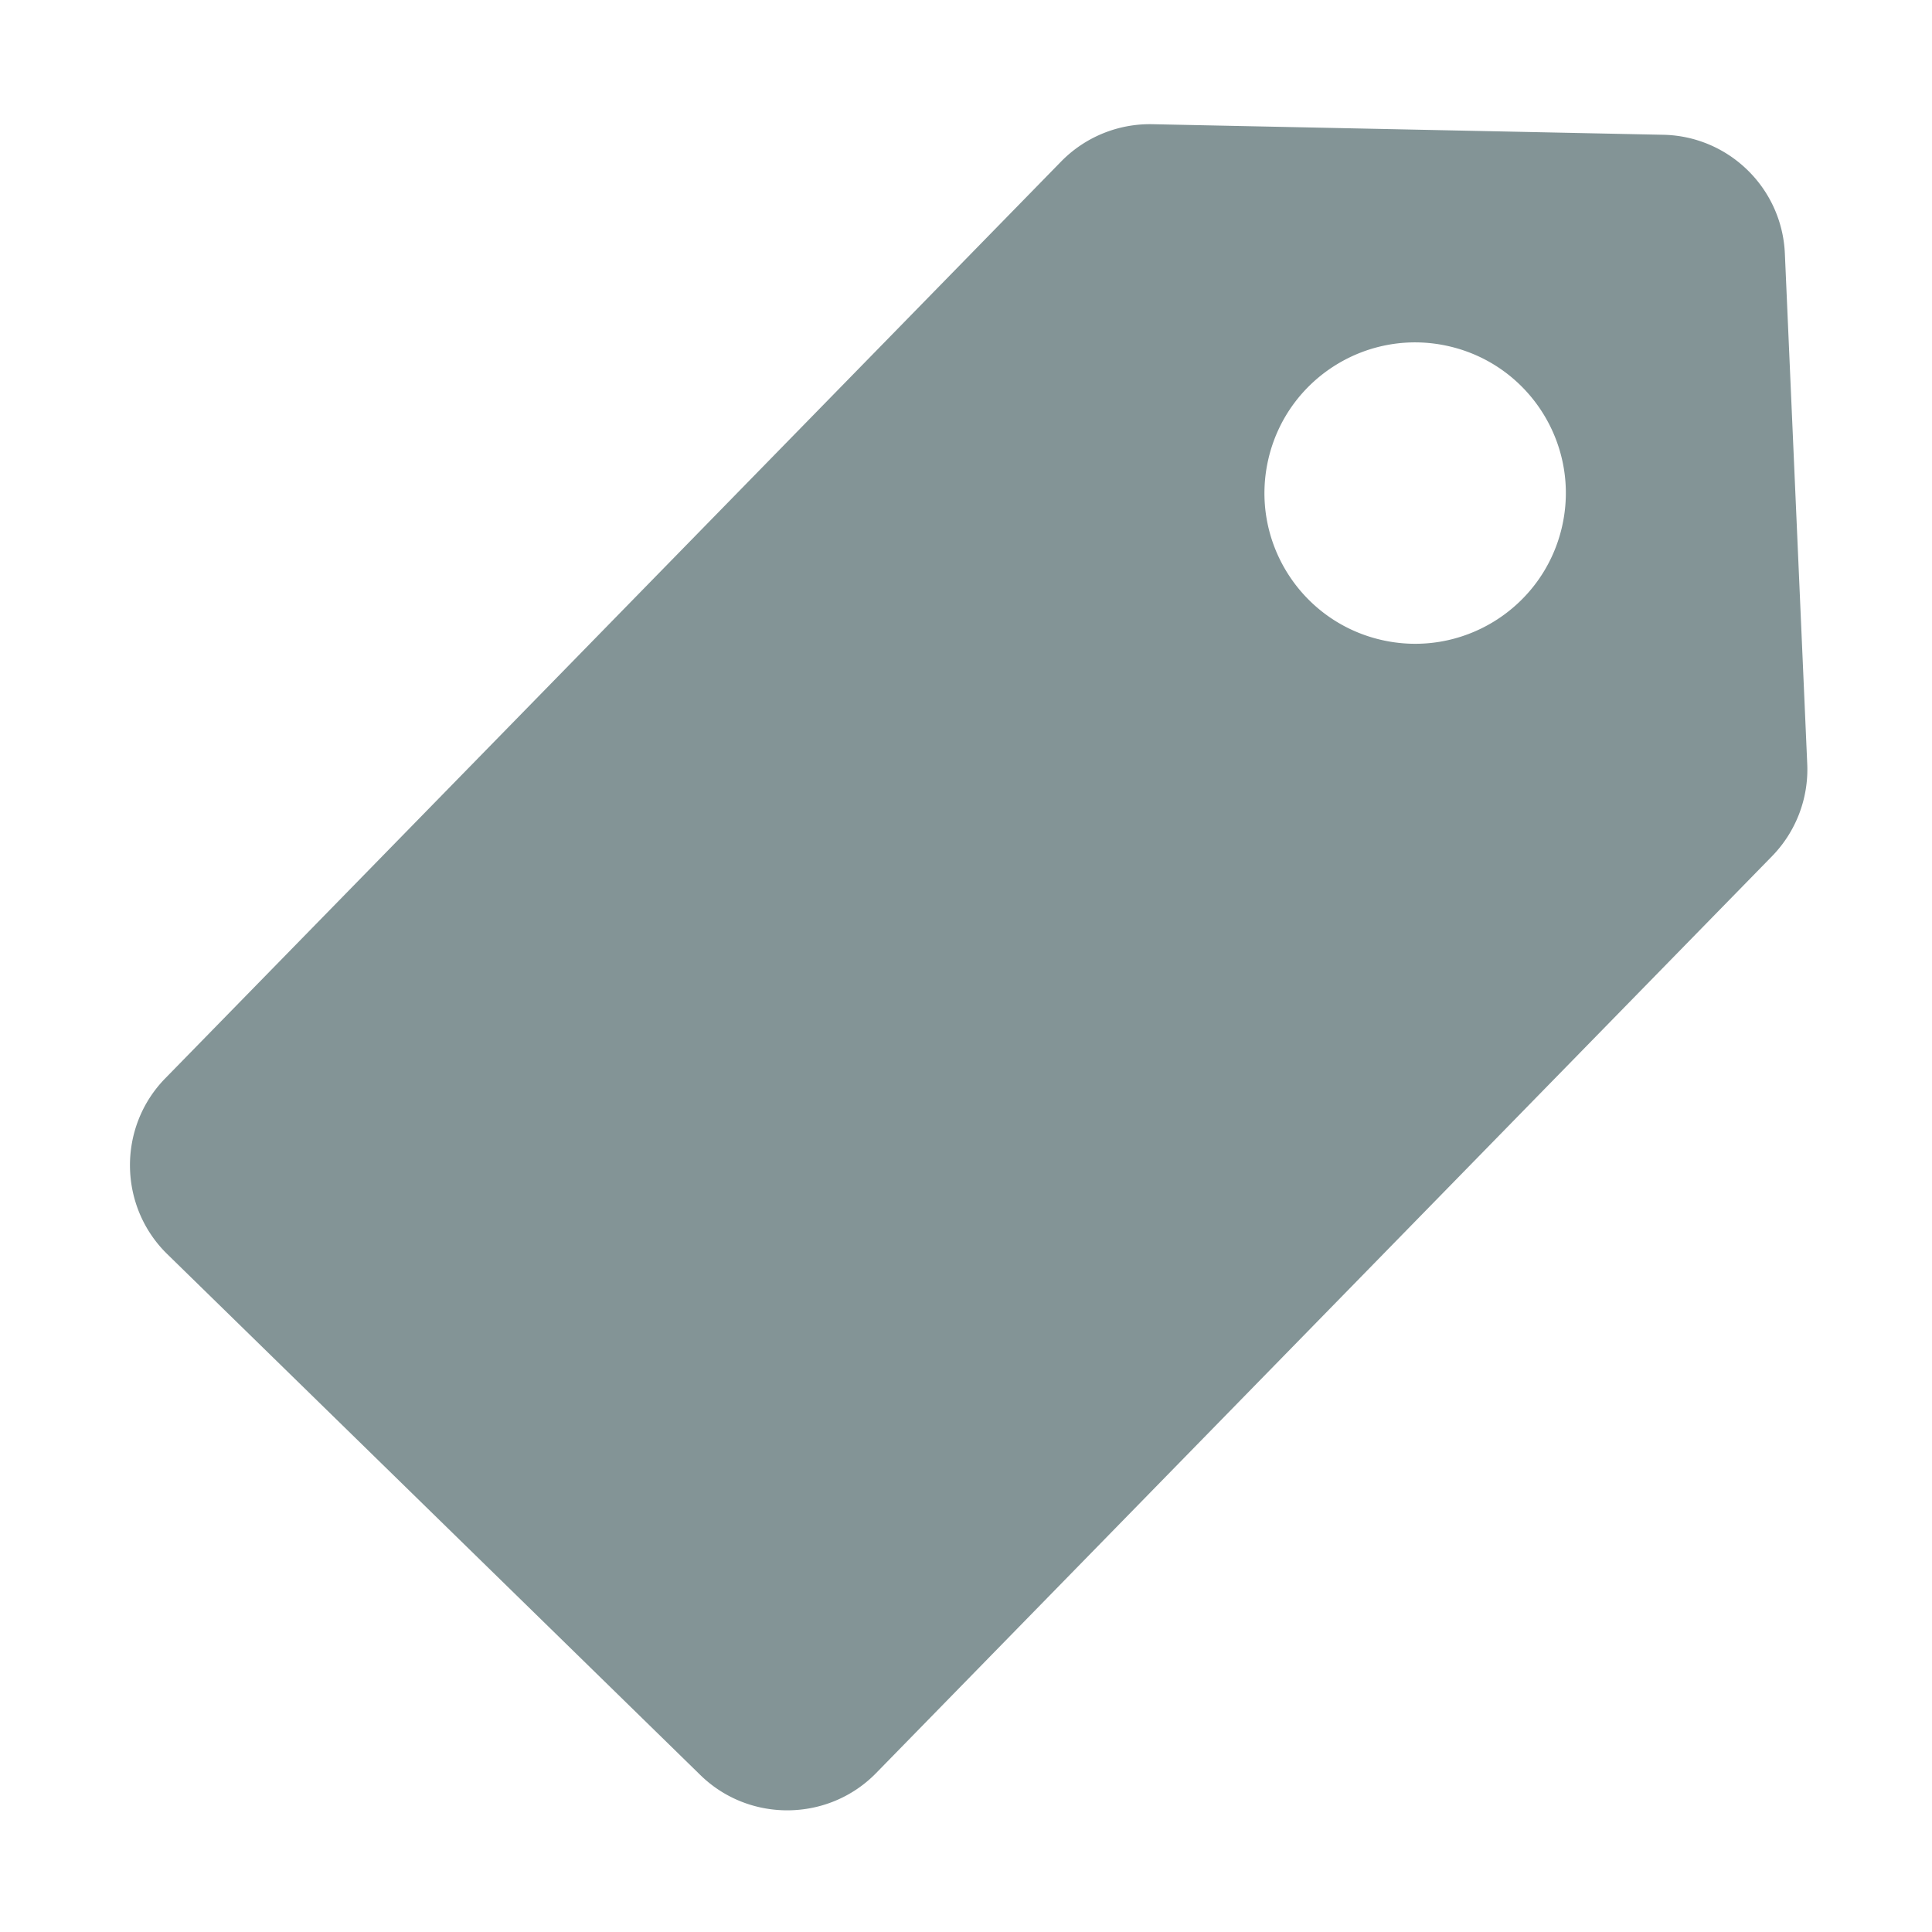 <?xml version="1.0" standalone="no"?>
<!DOCTYPE svg PUBLIC "-//W3C//DTD SVG 1.1//EN" "http://www.w3.org/Graphics/SVG/1.1/DTD/svg11.dtd">
<svg t="1517361484004" class="icon" style="" viewBox="0 0 1024 1024" version="1.1" xmlns="http://www.w3.org/2000/svg" p-id="2983" xmlns:xlink="http://www.w3.org/1999/xlink" width="200" height="200">
<defs>
<style type="text/css">
</style>
</defs>
<path 
d="M957.875 404.931l-11.859-270.539c-1.52-34.69-29.714-62.242-64.429-62.956l-270.744-5.603a65.843 65.843 0 0 0-48.463 19.814L87.562 571.569c-25.314 25.902-24.828 67.81 1.074 93.124L371.238 940.84c25.905 25.31 67.812 24.828 93.125-1.079l474.82-485.921a65.851 65.851 0 0 0 18.692-48.909zM827.794 279.653c-10.11 42.928-53.107 69.538-96.04 59.427s-69.537-53.112-59.427-96.04c10.111-42.933 53.107-69.538 96.04-59.427s69.537 53.107 59.427 96.04z"
p-id="2984"
fill="#839496">
</path>
</svg>

